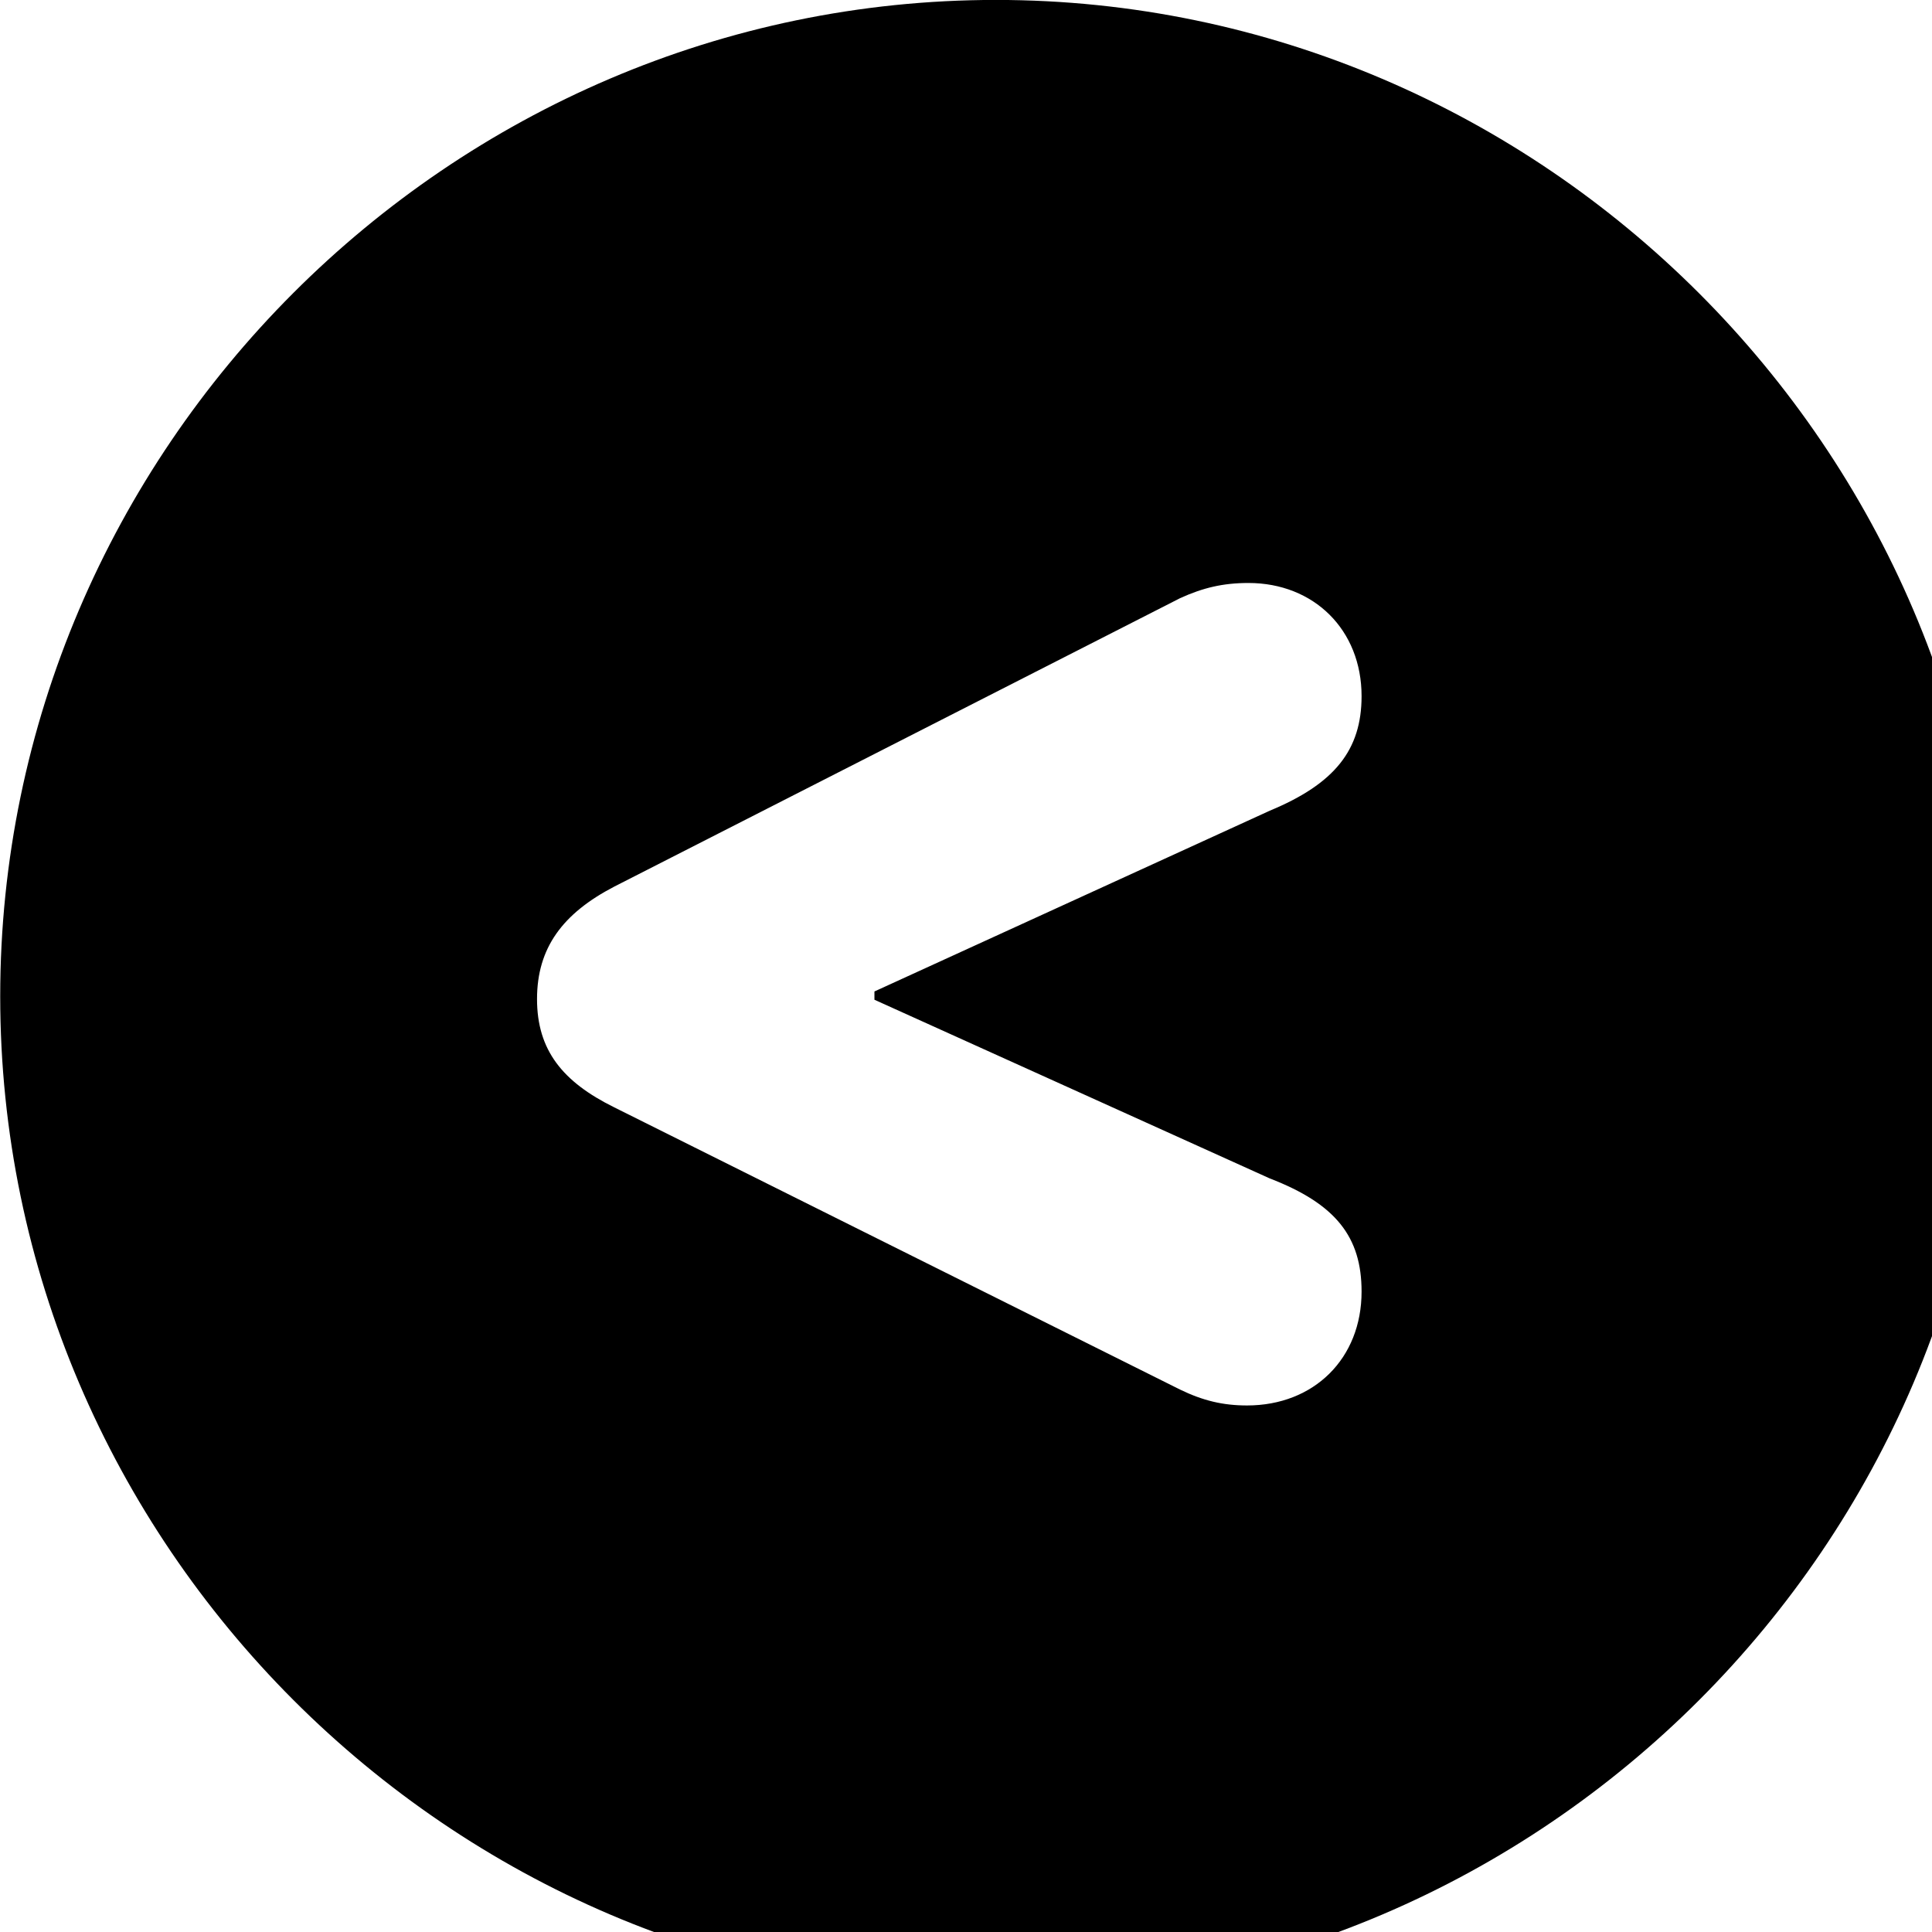 <svg xmlns="http://www.w3.org/2000/svg" viewBox="0 0 28 28" width="28" height="28">
  <path d="M14.433 28.889C22.363 28.889 28.873 22.369 28.873 14.439C28.873 6.519 22.353 -0.001 14.433 -0.001C6.513 -0.001 0.003 6.519 0.003 14.439C0.003 22.369 6.523 28.889 14.433 28.889ZM18.073 20.369C17.723 20.369 17.433 20.299 17.103 20.139L8.903 16.049C8.153 15.679 7.783 15.219 7.783 14.479C7.783 13.739 8.153 13.239 8.903 12.849L17.103 8.669C17.433 8.519 17.723 8.449 18.093 8.449C19.043 8.449 19.733 9.129 19.733 10.089C19.733 10.869 19.343 11.359 18.403 11.749L12.673 14.369V14.489L18.403 17.079C19.363 17.449 19.733 17.929 19.733 18.719C19.733 19.689 19.043 20.369 18.073 20.369Z" />
</svg>